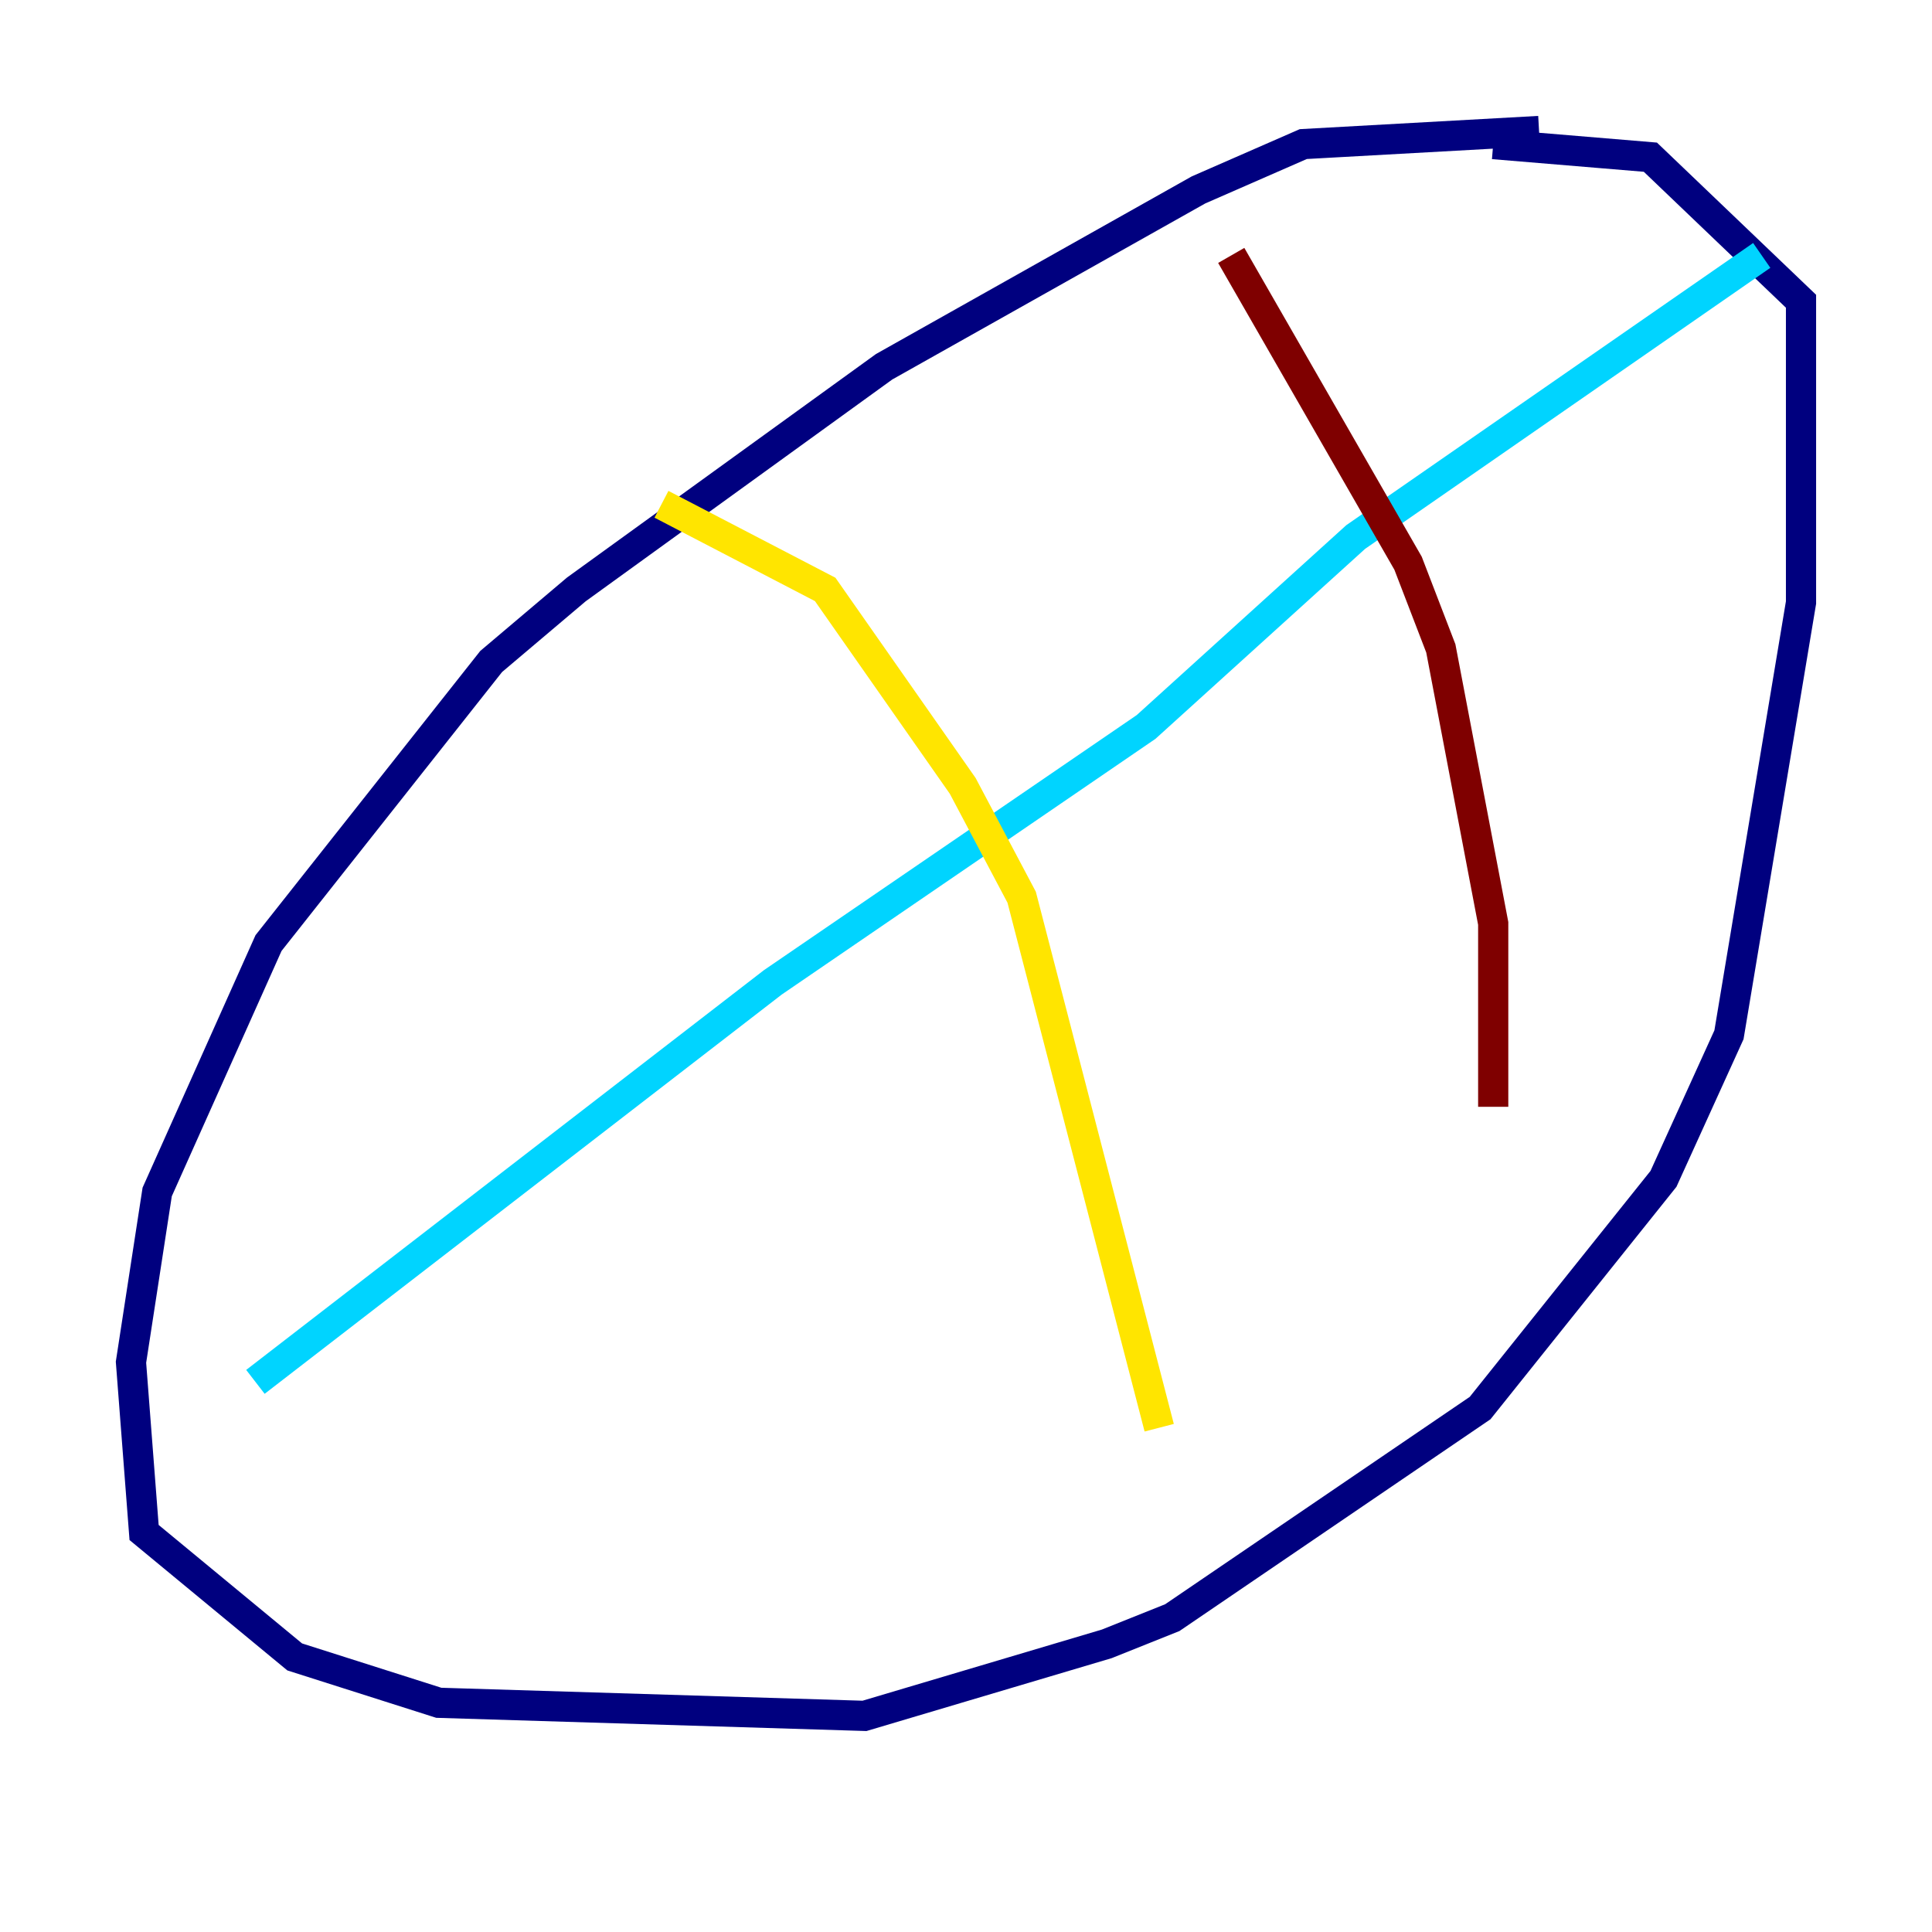 <?xml version="1.0" encoding="utf-8" ?>
<svg baseProfile="tiny" height="128" version="1.2" viewBox="0,0,128,128" width="128" xmlns="http://www.w3.org/2000/svg" xmlns:ev="http://www.w3.org/2001/xml-events" xmlns:xlink="http://www.w3.org/1999/xlink"><defs /><polyline fill="none" points="101.966,8.678 86.346,9.546 79.403,12.583 58.576,24.298 38.183,39.051 32.542,43.824 17.79,62.481 10.414,78.969 8.678,90.251 9.546,101.532 19.525,109.776 29.071,112.814 57.275,113.681 73.329,108.909 77.668,107.173 98.061,93.288 110.21,78.102 114.549,68.556 119.322,39.919 119.322,19.959 109.342,10.414 98.929,9.546" stroke="#00007f" stroke-width="2" /><polyline fill="none" points="16.922,91.552 51.2,65.085 75.932,48.163 89.817,35.58 116.719,16.922" stroke="#00d4ff" stroke-width="2" /><polyline fill="none" points="43.824,33.41 54.671,39.051 63.783,52.068 67.688,59.444 76.8,94.59" stroke="#ffe500" stroke-width="2" /><polyline fill="none" points="81.573,16.922 93.288,37.315 95.458,42.956 98.929,61.18 98.929,73.329" stroke="#7f0000" stroke-width="2" /></svg>